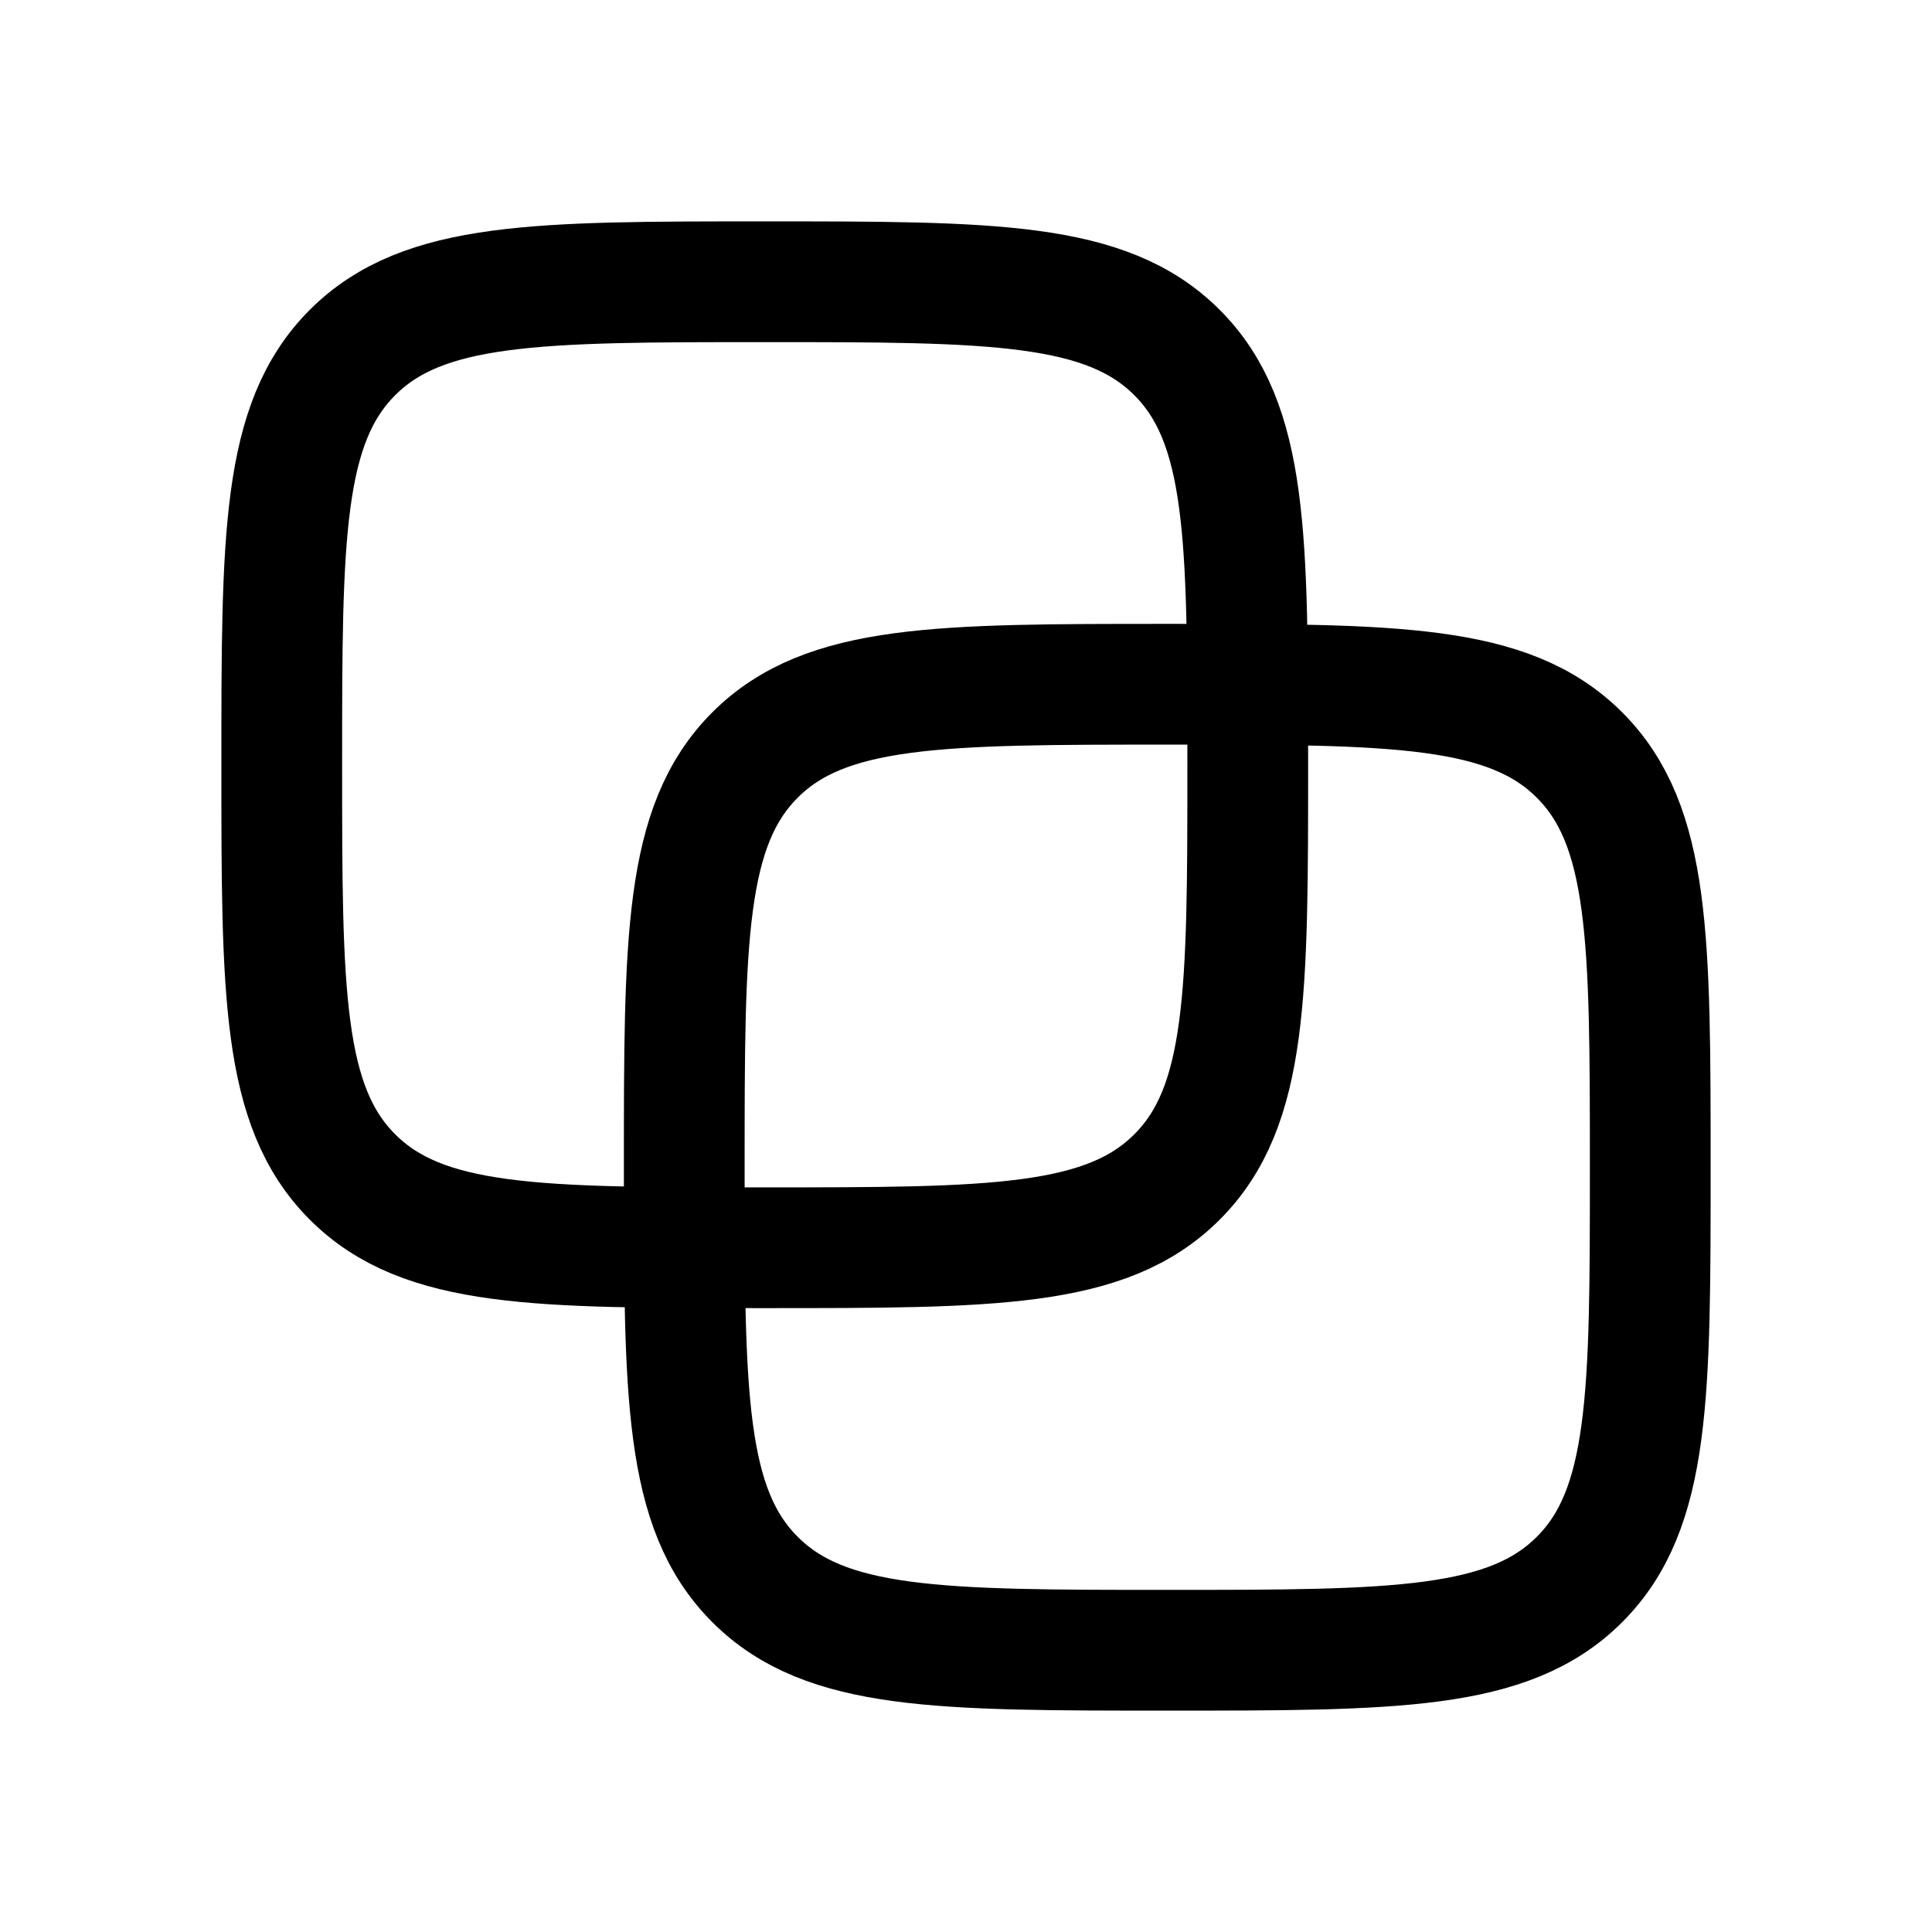 <svg xmlns="http://www.w3.org/2000/svg" width="24" height="24" fill="none">
    <path stroke="currentColor" stroke-width="1.5" d="M8.5 14.5c0-2.828 0-4.243.879-5.121.878-.879 2.293-.879 5.121-.879 2.828 0 4.243 0 5.121.879.879.878.879 2.293.879 5.121 0 2.828 0 4.243-.879 5.121-.878.879-2.293.879-5.121.879-2.828 0-4.243 0-5.121-.879C8.5 18.743 8.5 17.328 8.5 14.5z"/>
    <path stroke="currentColor" stroke-width="1.5" d="M3.5 9.5c0-2.828 0-4.243.879-5.121C5.257 3.5 6.672 3.5 9.5 3.5c2.828 0 4.243 0 5.121.879.879.878.879 2.293.879 5.121 0 2.828 0 4.243-.879 5.121-.878.879-2.293.879-5.121.879-2.828 0-4.243 0-5.121-.879C3.5 13.743 3.5 12.328 3.5 9.5z"/>
</svg>